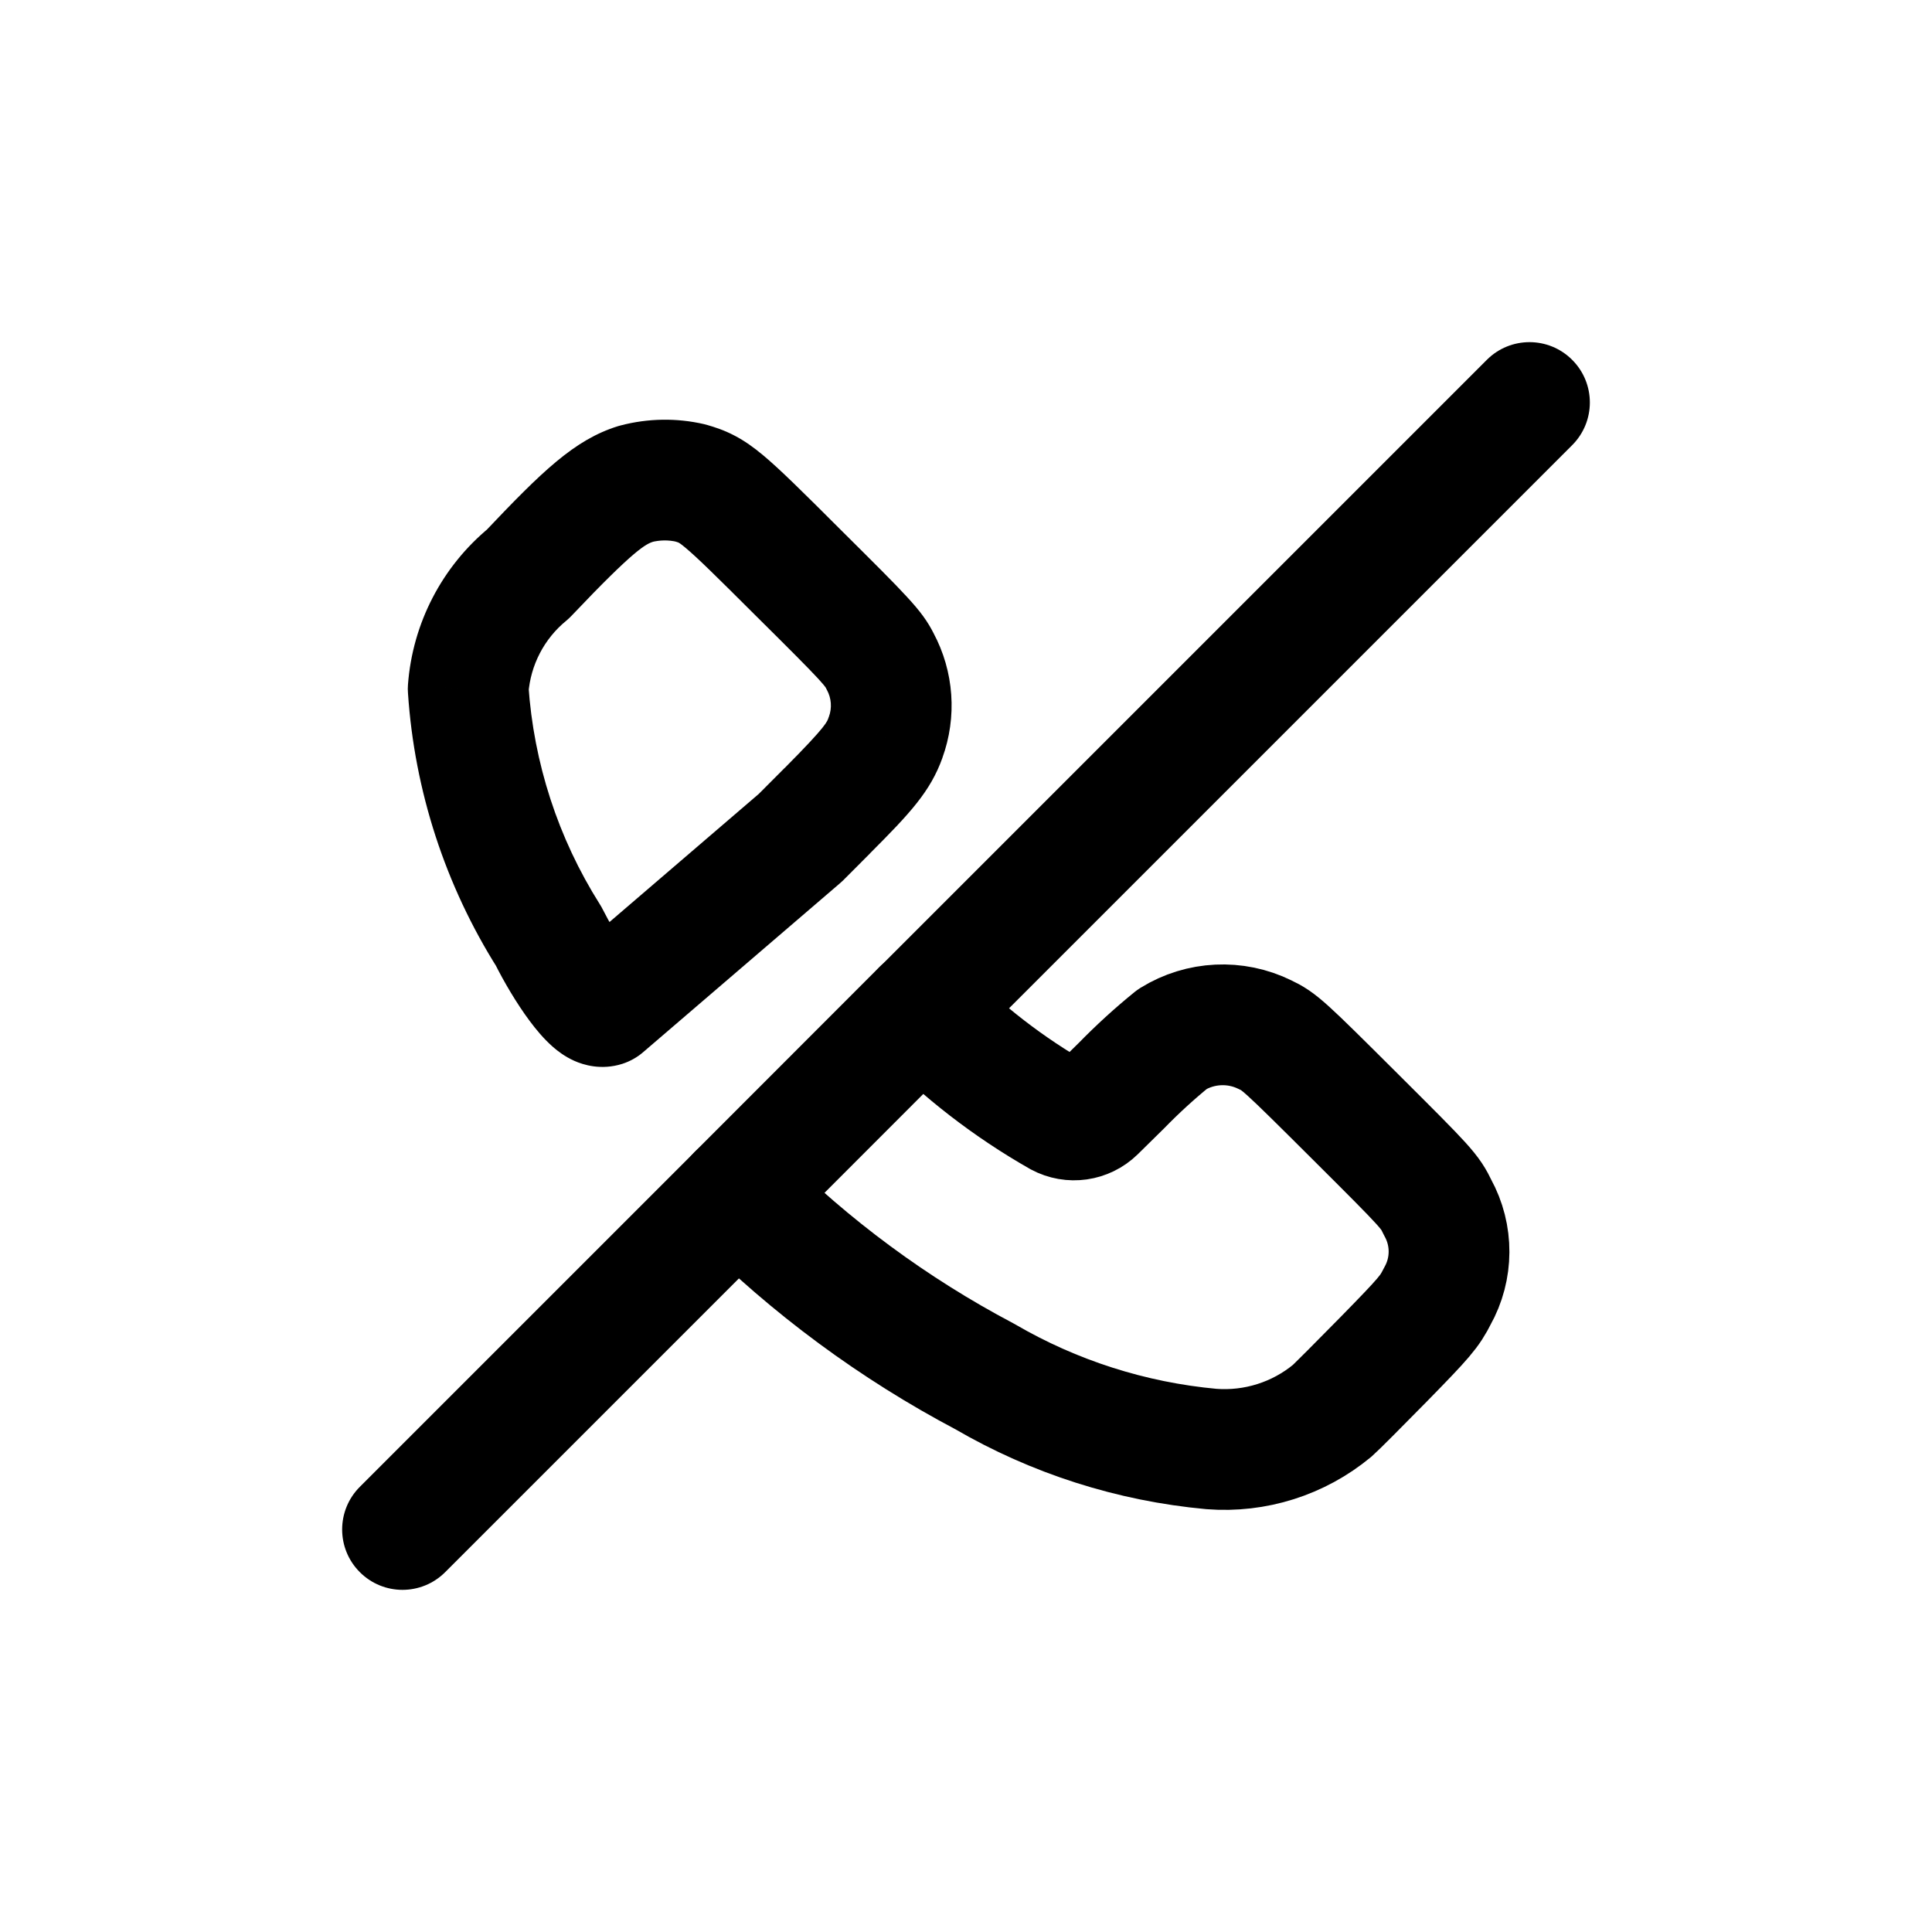 <svg width="24" height="24" viewBox="0 0 24 24" fill="none" xmlns="http://www.w3.org/2000/svg">
<path fill-rule="evenodd" clip-rule="evenodd" d="M9.165 14.835C10.069 15.739 11.103 16.503 12.234 17.1C13.095 17.602 14.056 17.909 15.049 18C15.592 18.042 16.13 17.872 16.549 17.525C16.595 17.485 16.884 17.196 17.191 16.883C17.699 16.364 17.758 16.294 17.855 16.102C18.047 15.761 18.049 15.345 17.86 15.002C17.76 14.795 17.734 14.767 16.83 13.866C15.953 12.992 15.893 12.937 15.714 12.853C15.347 12.672 14.912 12.693 14.564 12.908C14.342 13.088 14.131 13.281 13.931 13.486L13.608 13.804C13.489 13.92 13.309 13.946 13.162 13.867C12.533 13.509 11.957 13.064 11.452 12.546L9.165 14.835Z" stroke="currentColor" stroke-width="1.5" stroke-linecap="round" stroke-linejoin="round"/>
<path d="M4.47 18.47C4.177 18.763 4.177 19.237 4.47 19.53C4.763 19.823 5.237 19.823 5.53 19.53L4.47 18.47ZM9.695 15.365C9.988 15.072 9.988 14.598 9.695 14.305C9.402 14.012 8.928 14.012 8.635 14.305L9.695 15.365ZM19.53 5.53C19.823 5.237 19.823 4.763 19.53 4.47C19.237 4.177 18.763 4.177 18.47 4.47L19.53 5.53ZM10.923 12.017C10.63 12.31 10.63 12.784 10.923 13.077C11.216 13.37 11.69 13.37 11.983 13.077L10.923 12.017ZM7.9 6.01L7.71 5.285C7.699 5.287 7.688 5.291 7.677 5.294L7.9 6.01ZM6.558 7.131L7.034 7.711C7.058 7.691 7.081 7.67 7.102 7.647L6.558 7.131ZM5.816 8.56L5.068 8.504C5.065 8.539 5.065 8.575 5.068 8.61L5.816 8.56ZM6.816 11.631L7.487 11.296C7.476 11.273 7.463 11.252 7.45 11.231L6.816 11.631ZM7.502 12.501L7.732 13.215C7.827 13.184 7.915 13.135 7.99 13.07L7.502 12.501ZM9.942 10.407L10.43 10.976C10.445 10.963 10.459 10.95 10.473 10.937L9.942 10.407ZM10.278 10.07L10.809 10.6L10.809 10.599L10.278 10.07ZM11.001 9.161L10.297 8.903L10.294 8.91L11.001 9.161ZM10.934 8.217L10.262 8.551C10.266 8.558 10.27 8.565 10.273 8.572L10.934 8.217ZM9.918 7.117L9.388 7.648L9.39 7.65L9.918 7.117ZM8.578 6L8.788 5.28C8.774 5.276 8.761 5.272 8.747 5.269L8.578 6ZM5.53 19.53L9.695 15.365L8.635 14.305L4.47 18.47L5.53 19.53ZM18.47 4.47L10.923 12.017L11.983 13.077L19.53 5.53L18.47 4.47ZM7.677 5.294C7.133 5.463 6.729 5.861 6.014 6.615L7.102 7.647C7.893 6.813 8.025 6.757 8.123 6.726L7.677 5.294ZM6.082 6.551C5.491 7.036 5.125 7.742 5.068 8.504L6.564 8.616C6.59 8.263 6.76 7.935 7.034 7.711L6.082 6.551ZM5.068 8.61C5.149 9.825 5.532 11.001 6.182 12.031L7.45 11.231C6.933 10.412 6.629 9.477 6.564 8.51L5.068 8.61ZM6.145 11.966C6.26 12.197 6.418 12.465 6.578 12.68C6.655 12.784 6.755 12.906 6.871 13.007C6.927 13.056 7.016 13.125 7.134 13.178C7.246 13.228 7.469 13.299 7.732 13.215L7.272 11.787C7.499 11.714 7.68 11.779 7.746 11.809C7.816 11.84 7.854 11.874 7.855 11.875C7.859 11.879 7.834 11.856 7.783 11.786C7.685 11.655 7.572 11.465 7.487 11.296L6.145 11.966ZM7.99 13.07L10.43 10.976L9.454 9.838L7.014 11.932L7.99 13.07ZM10.473 10.937L10.809 10.6L9.747 9.54L9.411 9.877L10.473 10.937ZM10.809 10.599C11.305 10.102 11.558 9.832 11.708 9.412L10.294 8.91C10.276 8.962 10.281 9.004 9.747 9.541L10.809 10.599ZM11.705 9.419C11.892 8.908 11.852 8.341 11.595 7.862L10.273 8.572C10.328 8.674 10.337 8.794 10.297 8.903L11.705 9.419ZM11.606 7.883C11.523 7.716 11.432 7.594 11.265 7.413C11.114 7.248 10.866 7.001 10.446 6.584L9.39 7.65C9.82 8.076 10.039 8.296 10.163 8.43C10.223 8.495 10.245 8.524 10.253 8.535C10.256 8.538 10.255 8.537 10.262 8.551L11.606 7.883ZM10.448 6.586C9.977 6.115 9.686 5.827 9.476 5.652C9.363 5.558 9.25 5.476 9.122 5.41C8.993 5.342 8.877 5.306 8.788 5.28L8.368 6.72C8.398 6.729 8.413 6.734 8.421 6.737C8.428 6.739 8.429 6.74 8.429 6.74C8.43 6.74 8.452 6.751 8.516 6.805C8.66 6.925 8.892 7.153 9.388 7.648L10.448 6.586ZM8.747 5.269C8.405 5.19 8.049 5.196 7.71 5.285L8.09 6.735C8.195 6.708 8.304 6.706 8.409 6.731L8.747 5.269Z" fill="currentColor"/>
</svg>

